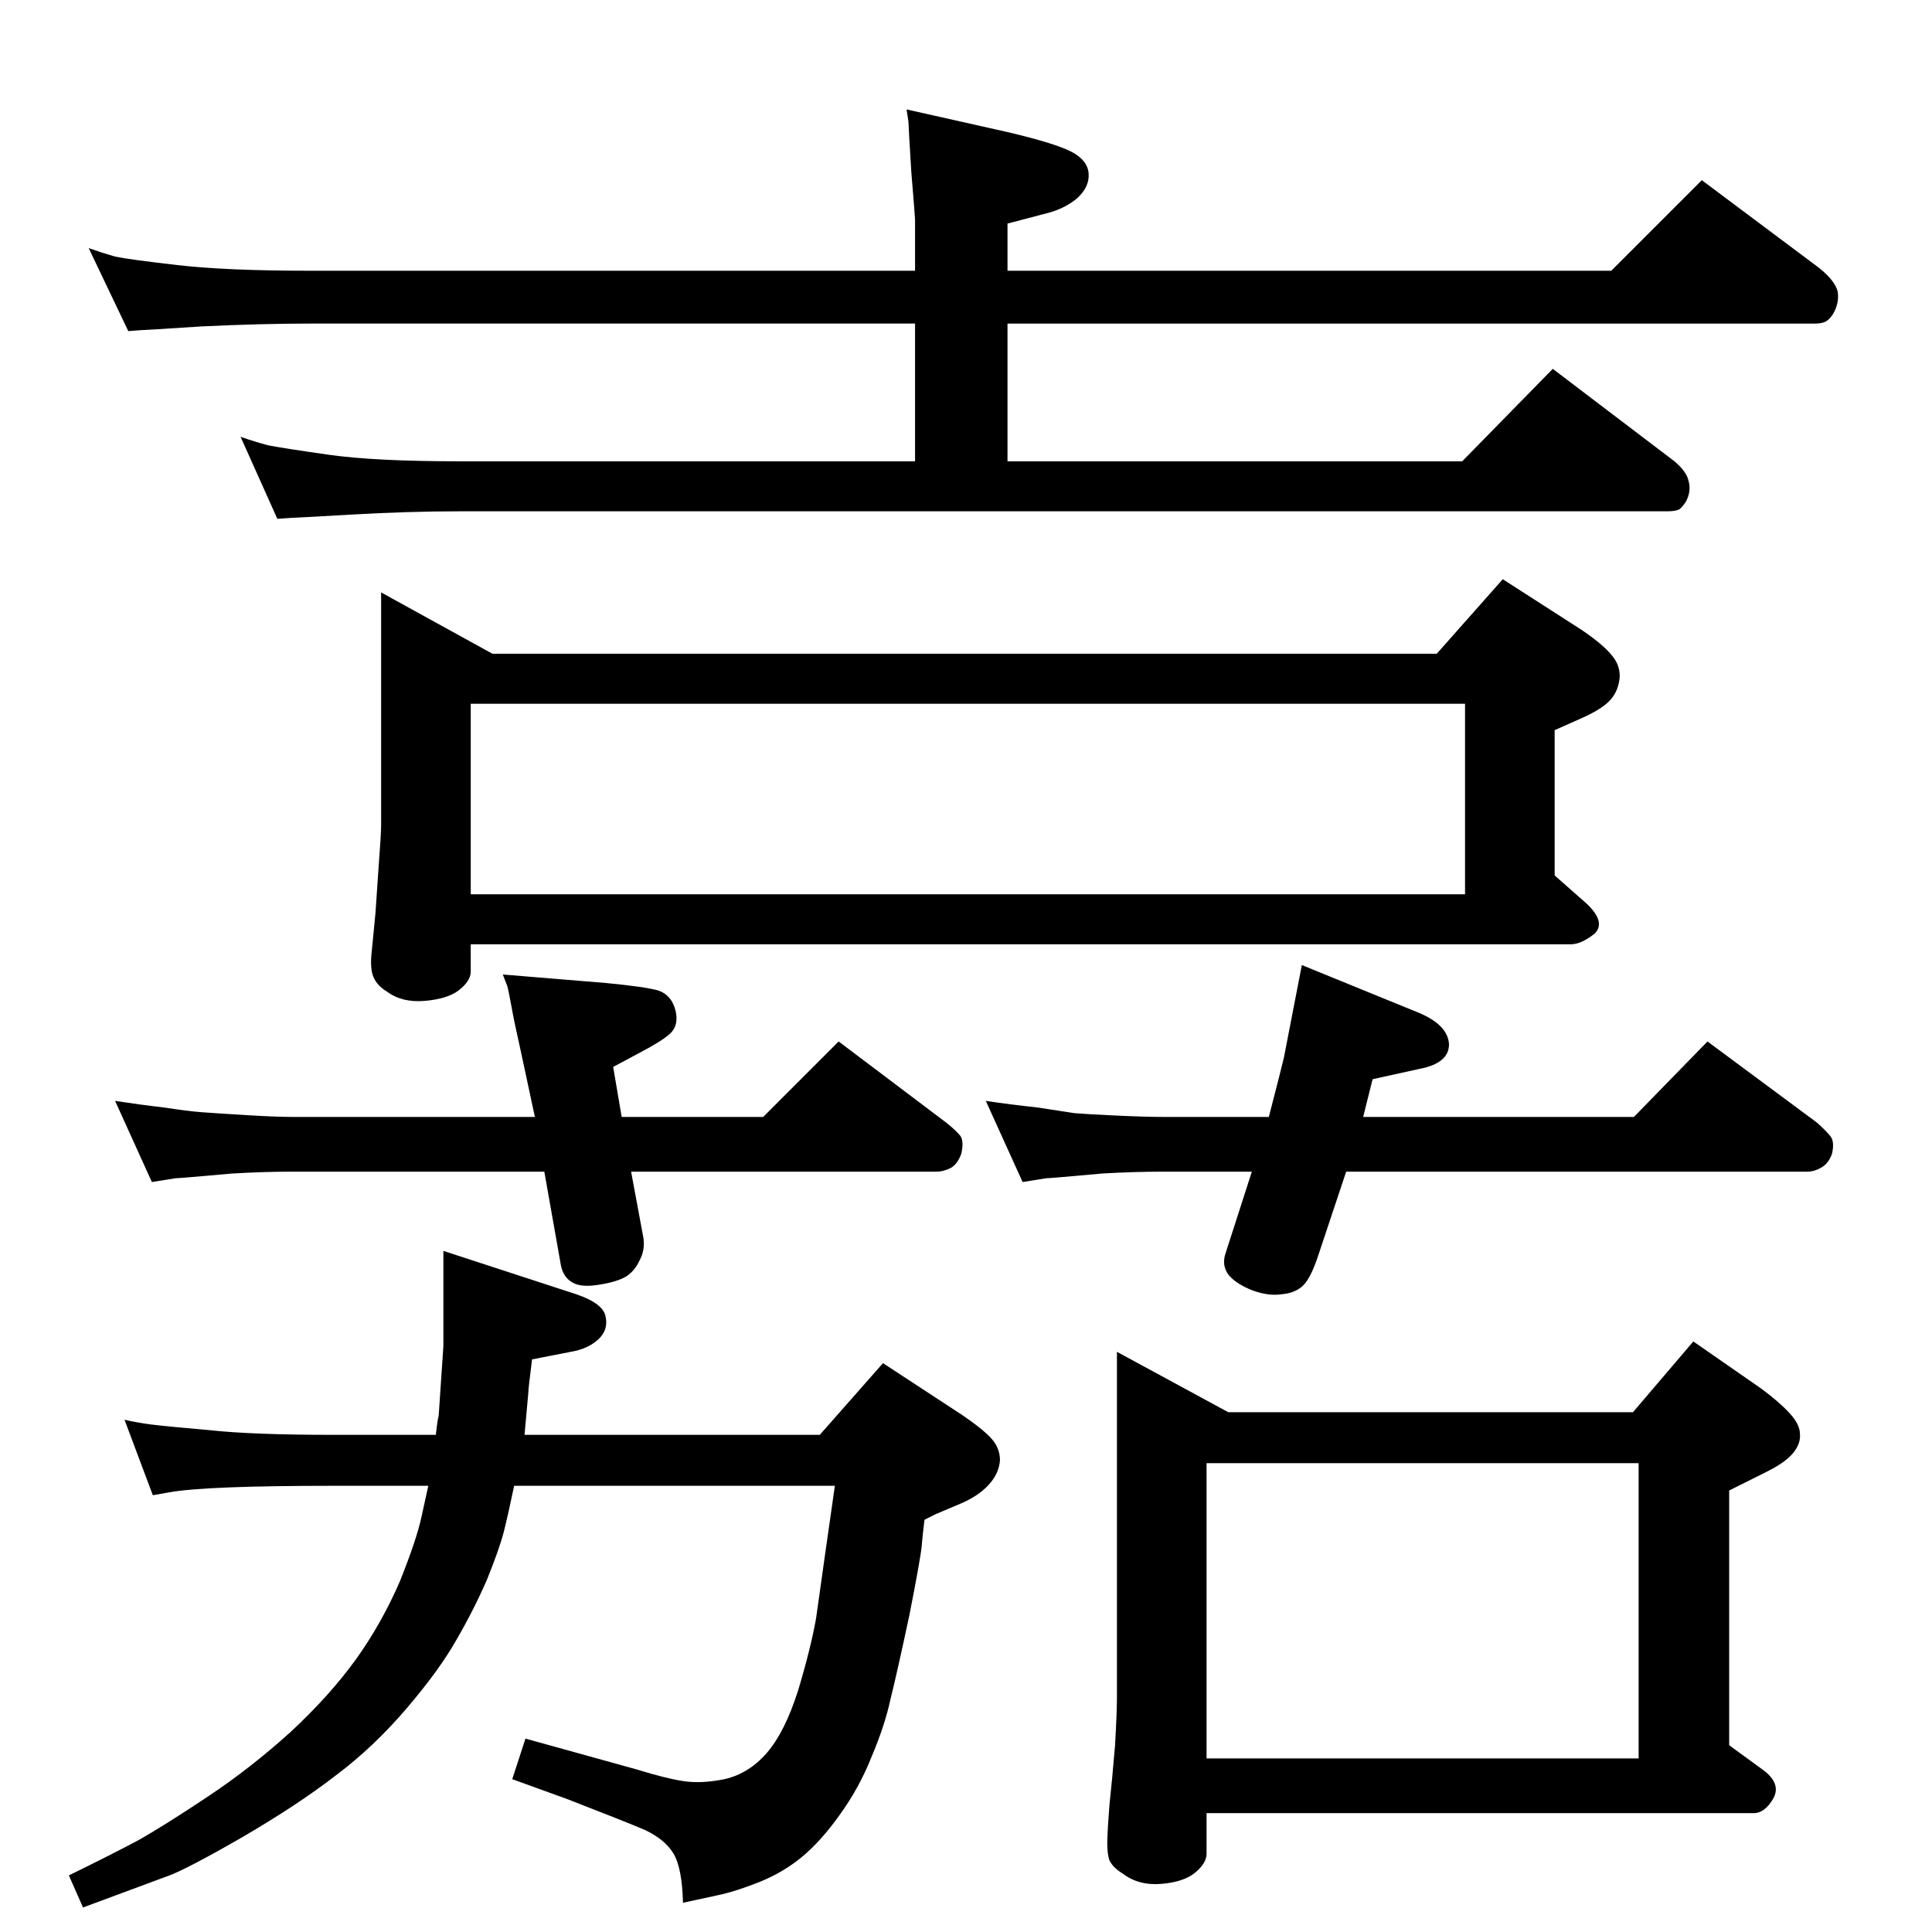 <?xml version="1.0" standalone="no"?>
<!DOCTYPE svg PUBLIC "-//W3C//DTD SVG 1.1//EN" "http://www.w3.org/Graphics/SVG/1.1/DTD/svg11.dtd" >
<svg xmlns="http://www.w3.org/2000/svg" xmlns:xlink="http://www.w3.org/1999/xlink" version="1.1" viewBox="0 0 2048 2048">
  <g transform="matrix(1 0 0 -1 0 2048)">
   <path fill="currentColor"
d="M470 722l141 -46q29 -10 31 -24q3 -14 -8 -24t-29 -13l-41 -8q-4 -31 -4 -36l-4 -44h313l67 76l84 -55q22 -15 31 -25t9 -23q-1 -14 -12 -26t-30 -20l-26 -11l-12 -6q-2 -16 -3 -28t-13 -73q-13 -61 -20 -89q-6 -28 -20 -61q-13 -33 -34 -62q-20 -28 -40 -44.5t-45 -26.5
t-44 -14l-37 -8q-1 37 -10 52t-30 25q-21 9 -83 33l-58 21l14 43l65 -18l54 -15q29 -9 48 -12t44 2q26 6 45 28t33 66q13 43 19 76l10 71l10 70h-340q-6 -29 -11 -49q-5 -19 -18 -51q-14 -32 -32 -63q-18 -32 -53 -73t-75 -71q-40 -31 -100 -66q-61 -35 -79 -41l-89 -33
l-15 34q47 23 75 38q28 16 73 46t87 68q42 39 70 78q27 38 46 82q18 45 23 69l7 32h-100q-137 0 -175 -7l-17 -3l-30 80q13 -3 28 -5q16 -2 62 -6q45 -5 132 -5h108q2 18 3 20l5 74v101zM1665 1047h-1166v-29q0 -10 -13 -20q-12 -9 -36 -11t-40 10q-10 6 -14 15t-2 27l4 41
l3 44q3 40 3 49v247l118 -65h1001l70 79l84 -54q22 -15 31 -26q9 -10 9 -23q-1 -15 -10 -25t-32 -20l-27 -12v-154l34 -30q21 -20 8 -32q-14 -11 -25 -11zM499 1100h1054v202h-1054v-202zM1731 551l64 75l72 -50q19 -14 30 -26t11 -22q1 -10 -7 -20t-28 -20l-22 -11l-18 -9
v-270l37 -27q18 -14 10 -29q-9 -16 -21 -16h-580v-43q0 -10 -12 -20t-36 -12t-41 11q-10 6 -14 14q-3 9 -2 27q0 4 2 31q3 28 6 64q2 35 2 51v366l118 -64h429zM1279 184h458v313h-458v-313zM970 1761v54q0 3 -4 51q-3 49 -3 53l-2 13l107 -24q51 -12 68 -21t18 -23t-12 -26
q-14 -12 -36 -17l-38 -10v-50h640l96 96l123 -92q18 -14 21 -26q2 -12 -5 -24q-4 -6 -8 -8t-11 -2h-856v-146h482l96 98l129 -98q13 -11 15 -21q3 -11 -3 -22q-4 -6 -7 -8q-4 -2 -13 -2h-1280q-54 0 -115 -3.5t-64 -3.5l-14 -1l-39 87q14 -5 29 -9q15 -3 64 -10t139 -7h483
v146h-642q-51 0 -114 -3q-62 -4 -65 -4l-13 -1l-42 88q14 -5 28 -9q14 -3 66 -9t140 -6h642zM1427 806l-30 -90q-8 -24 -16.5 -31.5t-22.5 -8.5q-13 -2 -30 4q-18 7 -26 17q-7 10 -3 22l28 87h-94q-31 0 -65 -2q-33 -3 -45 -4t-14 -1l-25 -4l-39 86q27 -4 55 -7l39 -6
q12 -1 43.5 -2.5t50.5 -1.5h112q14 54 16 63l19 98l125 -51q30 -13 31 -33q0 -20 -31 -26l-50 -11l-10 -40h287l78 80l116 -86q9 -8 14 -14t2 -19q-4 -11 -12 -15q-7 -4 -14 -4h-489zM659 864h150l80 80l114 -86q10 -8 15 -14q4 -6 1 -19q-4 -11 -11 -15q-8 -4 -15 -4h-324
l13 -70q2 -13 -4 -24q-5 -11 -14 -17q-10 -6 -30 -9q-19 -3 -28 3q-10 6 -12 21l-17 96h-267q-31 0 -64 -2q-34 -3 -46 -4t-14 -1l-25 -4l-39 86q26 -4 52 -7q26 -4 40 -5q13 -1 46 -3q32 -2 50 -2h257l-15 70q-7 31 -10 48q-3 16 -4 20l-5 13l109 -9q42 -4 56 -8
q14 -5 18 -21t-6 -25q-9 -8 -32 -20l-28 -15z" />
  </g>

</svg>
